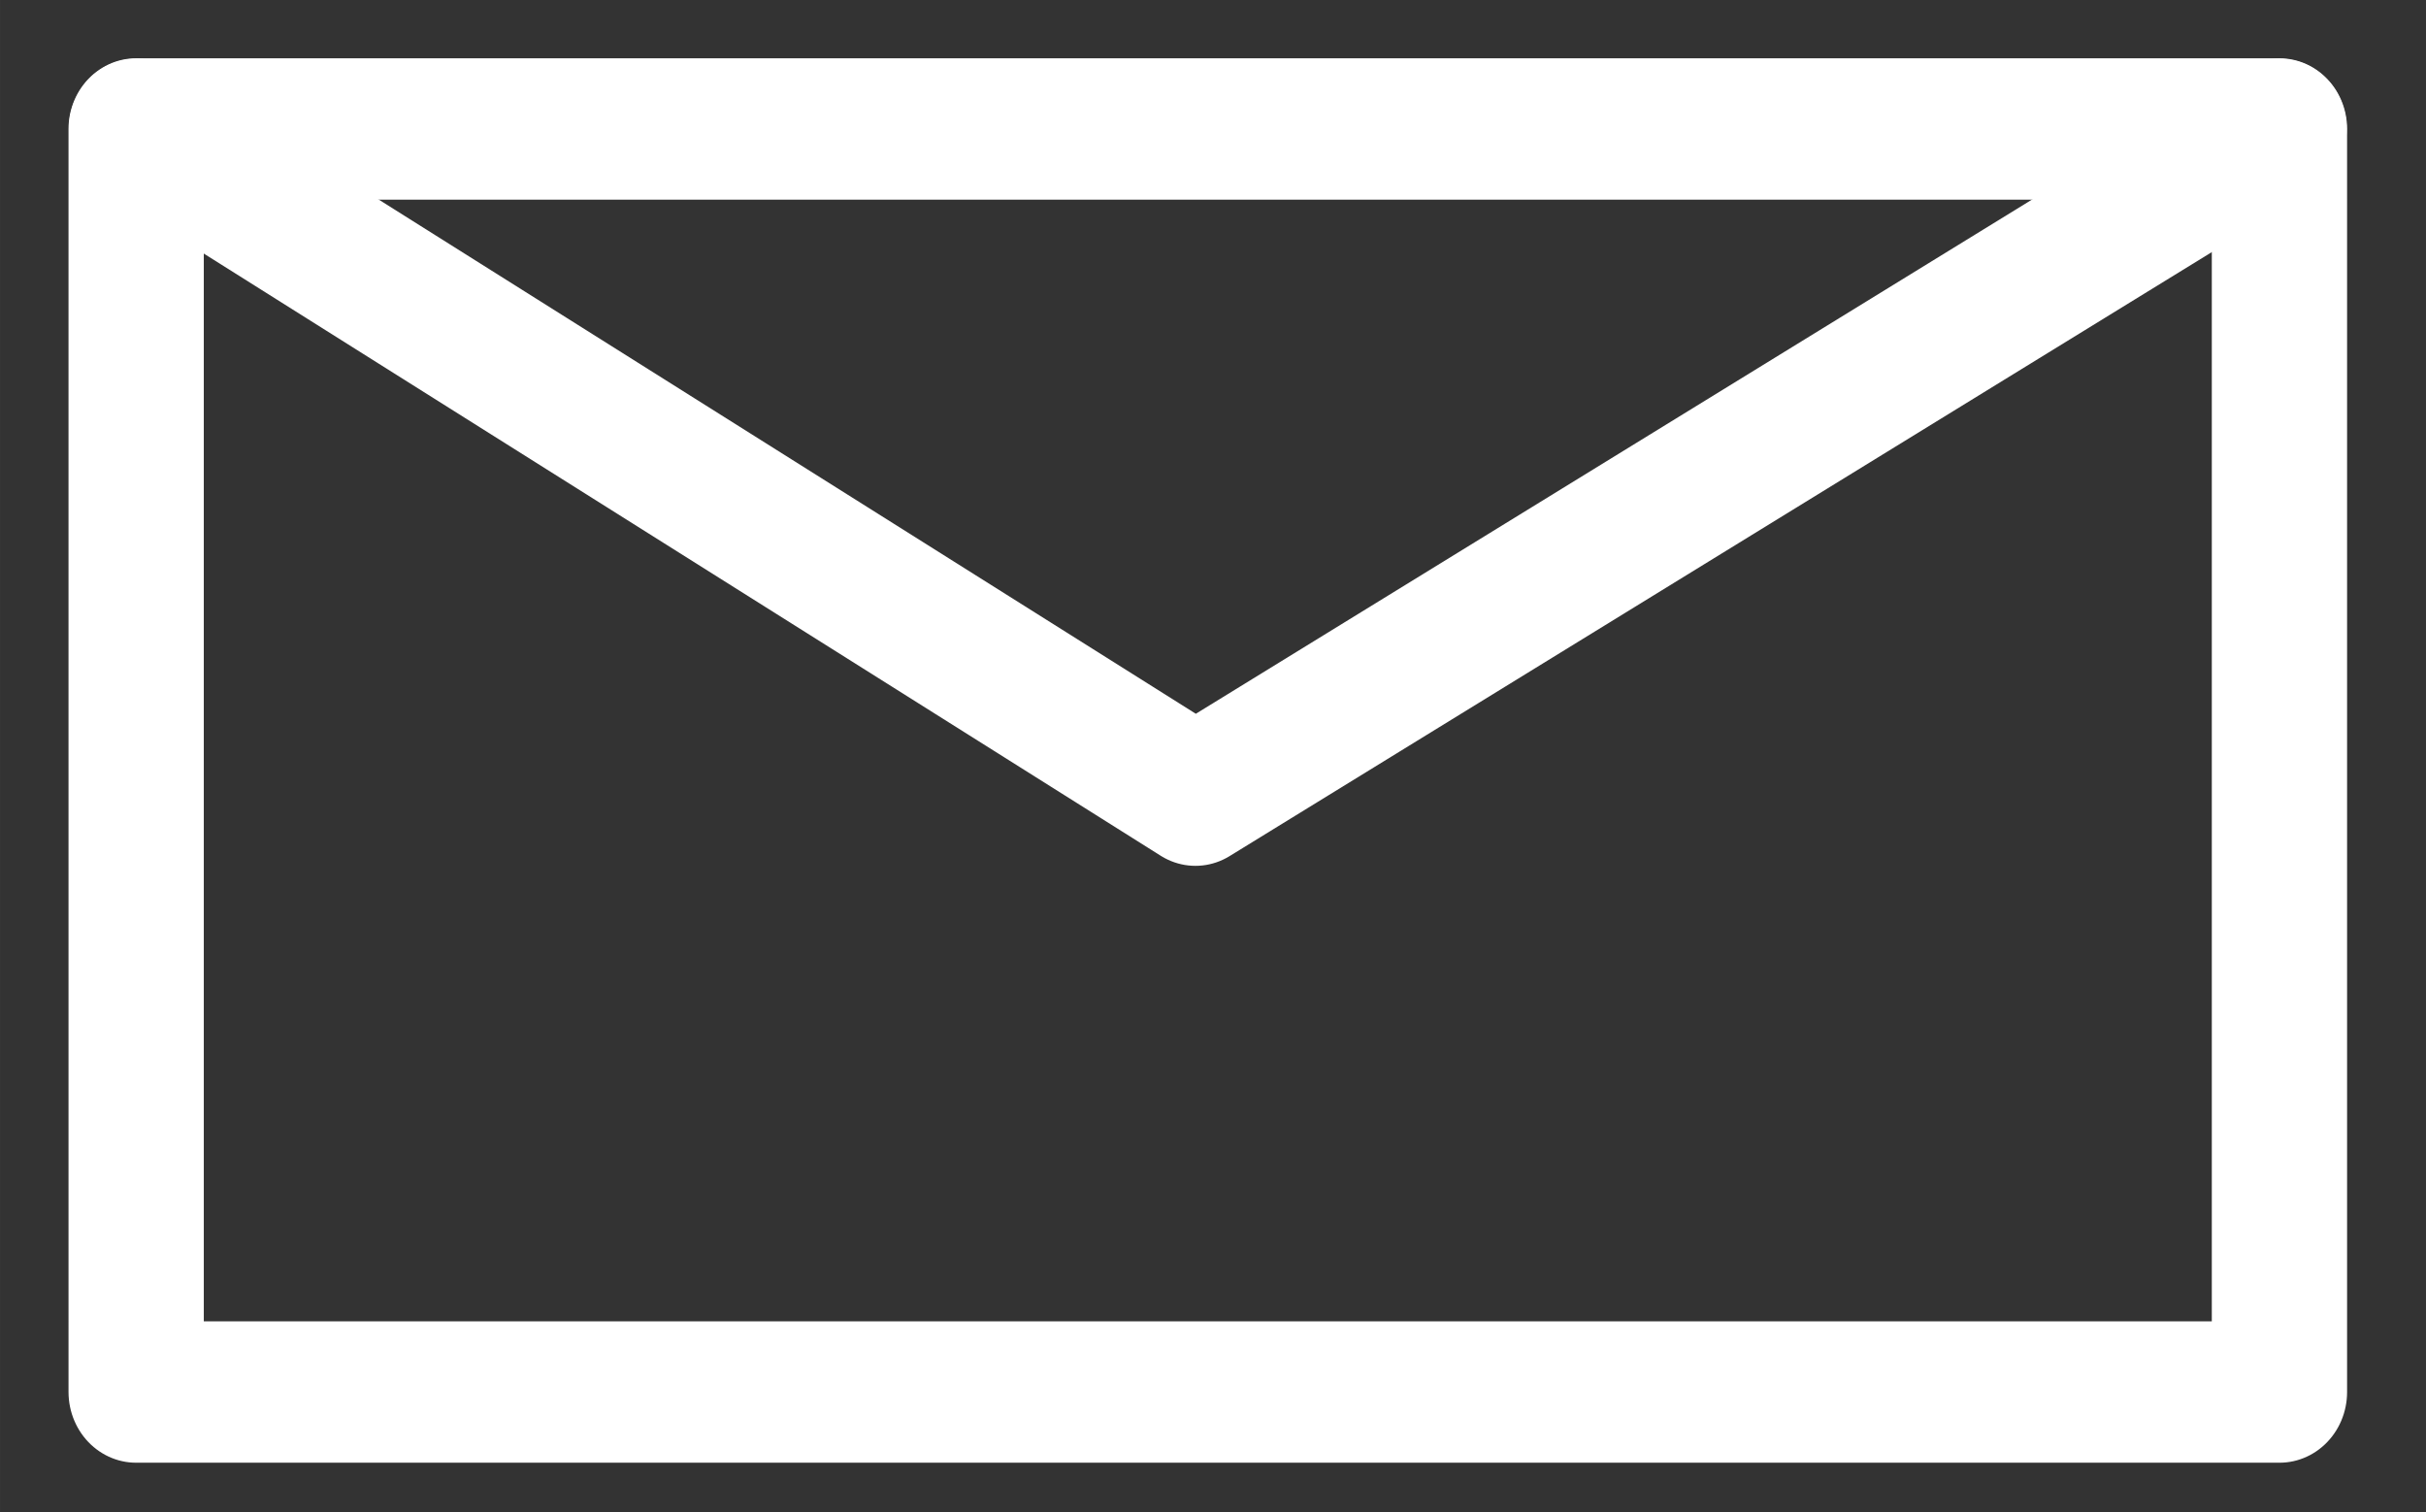 <?xml version="1.0" encoding="UTF-8" standalone="no"?>
<svg
   id="svg1"
   sodipodi:docname="mail.svg"
   viewBox="0 0 55 34.286"
   sodipodi:version="0.32"
   _SVGFile__filename="oldscale/apps/xfmail.svg"
   version="1.0"
   y="0"
   x="0"
   inkscape:version="1.2.1 (9c6d41e410, 2022-07-14)"
   width="38.5"
   height="24"
   xmlns:inkscape="http://www.inkscape.org/namespaces/inkscape"
   xmlns:sodipodi="http://sodipodi.sourceforge.net/DTD/sodipodi-0.dtd"
   xmlns="http://www.w3.org/2000/svg"
   xmlns:svg="http://www.w3.org/2000/svg"
   xmlns:rdf="http://www.w3.org/1999/02/22-rdf-syntax-ns#"
   xmlns:cc="http://creativecommons.org/ns#"
   xmlns:dc="http://purl.org/dc/elements/1.1/">
  <rect x="0" y="0" width="55" height="34.286" fill="#333333" stroke="none"/>
  <defs
     id="defs254" />
  <sodipodi:namedview
     id="base"
     bordercolor="#666666"
     inkscape:pageshadow="2"
     inkscape:window-y="-9"
     pagecolor="#ffffff"
     inkscape:window-height="1271"
     inkscape:zoom="8.4949754"
     inkscape:window-x="2391"
     borderopacity="1.0"
     inkscape:current-layer="svg1"
     inkscape:cx="21.718721"
     inkscape:cy="6.1801238"
     inkscape:window-width="2400"
     inkscape:pageopacity="0.0"
     inkscape:showpageshadow="2"
     inkscape:pagecheckerboard="0"
     inkscape:deskcolor="#d1d1d1"
     showgrid="false"
     inkscape:window-maximized="1" />
  <path
     id="path1721"
     style="opacity:0;fill:none;stroke:#ffffff;stroke-width:10;stroke-linecap:round;stroke-linejoin:round"
     d="m 5,5 h 48.752 V 33.682 H 5 L 5,5 Z" />
  <g
     id="g1717"
     transform="matrix(0.941,0,0,0.939,-1.13,-11.423)">
    <path
       id="path589"
       style="opacity:1;fill:#ffffff;fill-opacity:0;fill-rule:evenodd;stroke:#ffffff;stroke-width:19.172;stroke-linecap:round;stroke-linejoin:round;stroke-dasharray:none;stroke-opacity:1"
       d="m 69.819,119.6 h 303.75 V 290.91 H 69.819 L 69.818,119.6 Z"
       transform="matrix(0.17,0,0,0.178,-7.388,-6.01)" />
    <path
       id="path590"
       style="opacity:1;fill:none;stroke:#ffffff;stroke-width:19.063;stroke-linecap:round;stroke-linejoin:round;stroke-opacity:1"
       transform="matrix(0.17,0,0,0.178,-7.388,-6.01)"
       d="m 69.819,119.6 150.12,90.41 153.63,-90.41" />
  </g>
</svg>
